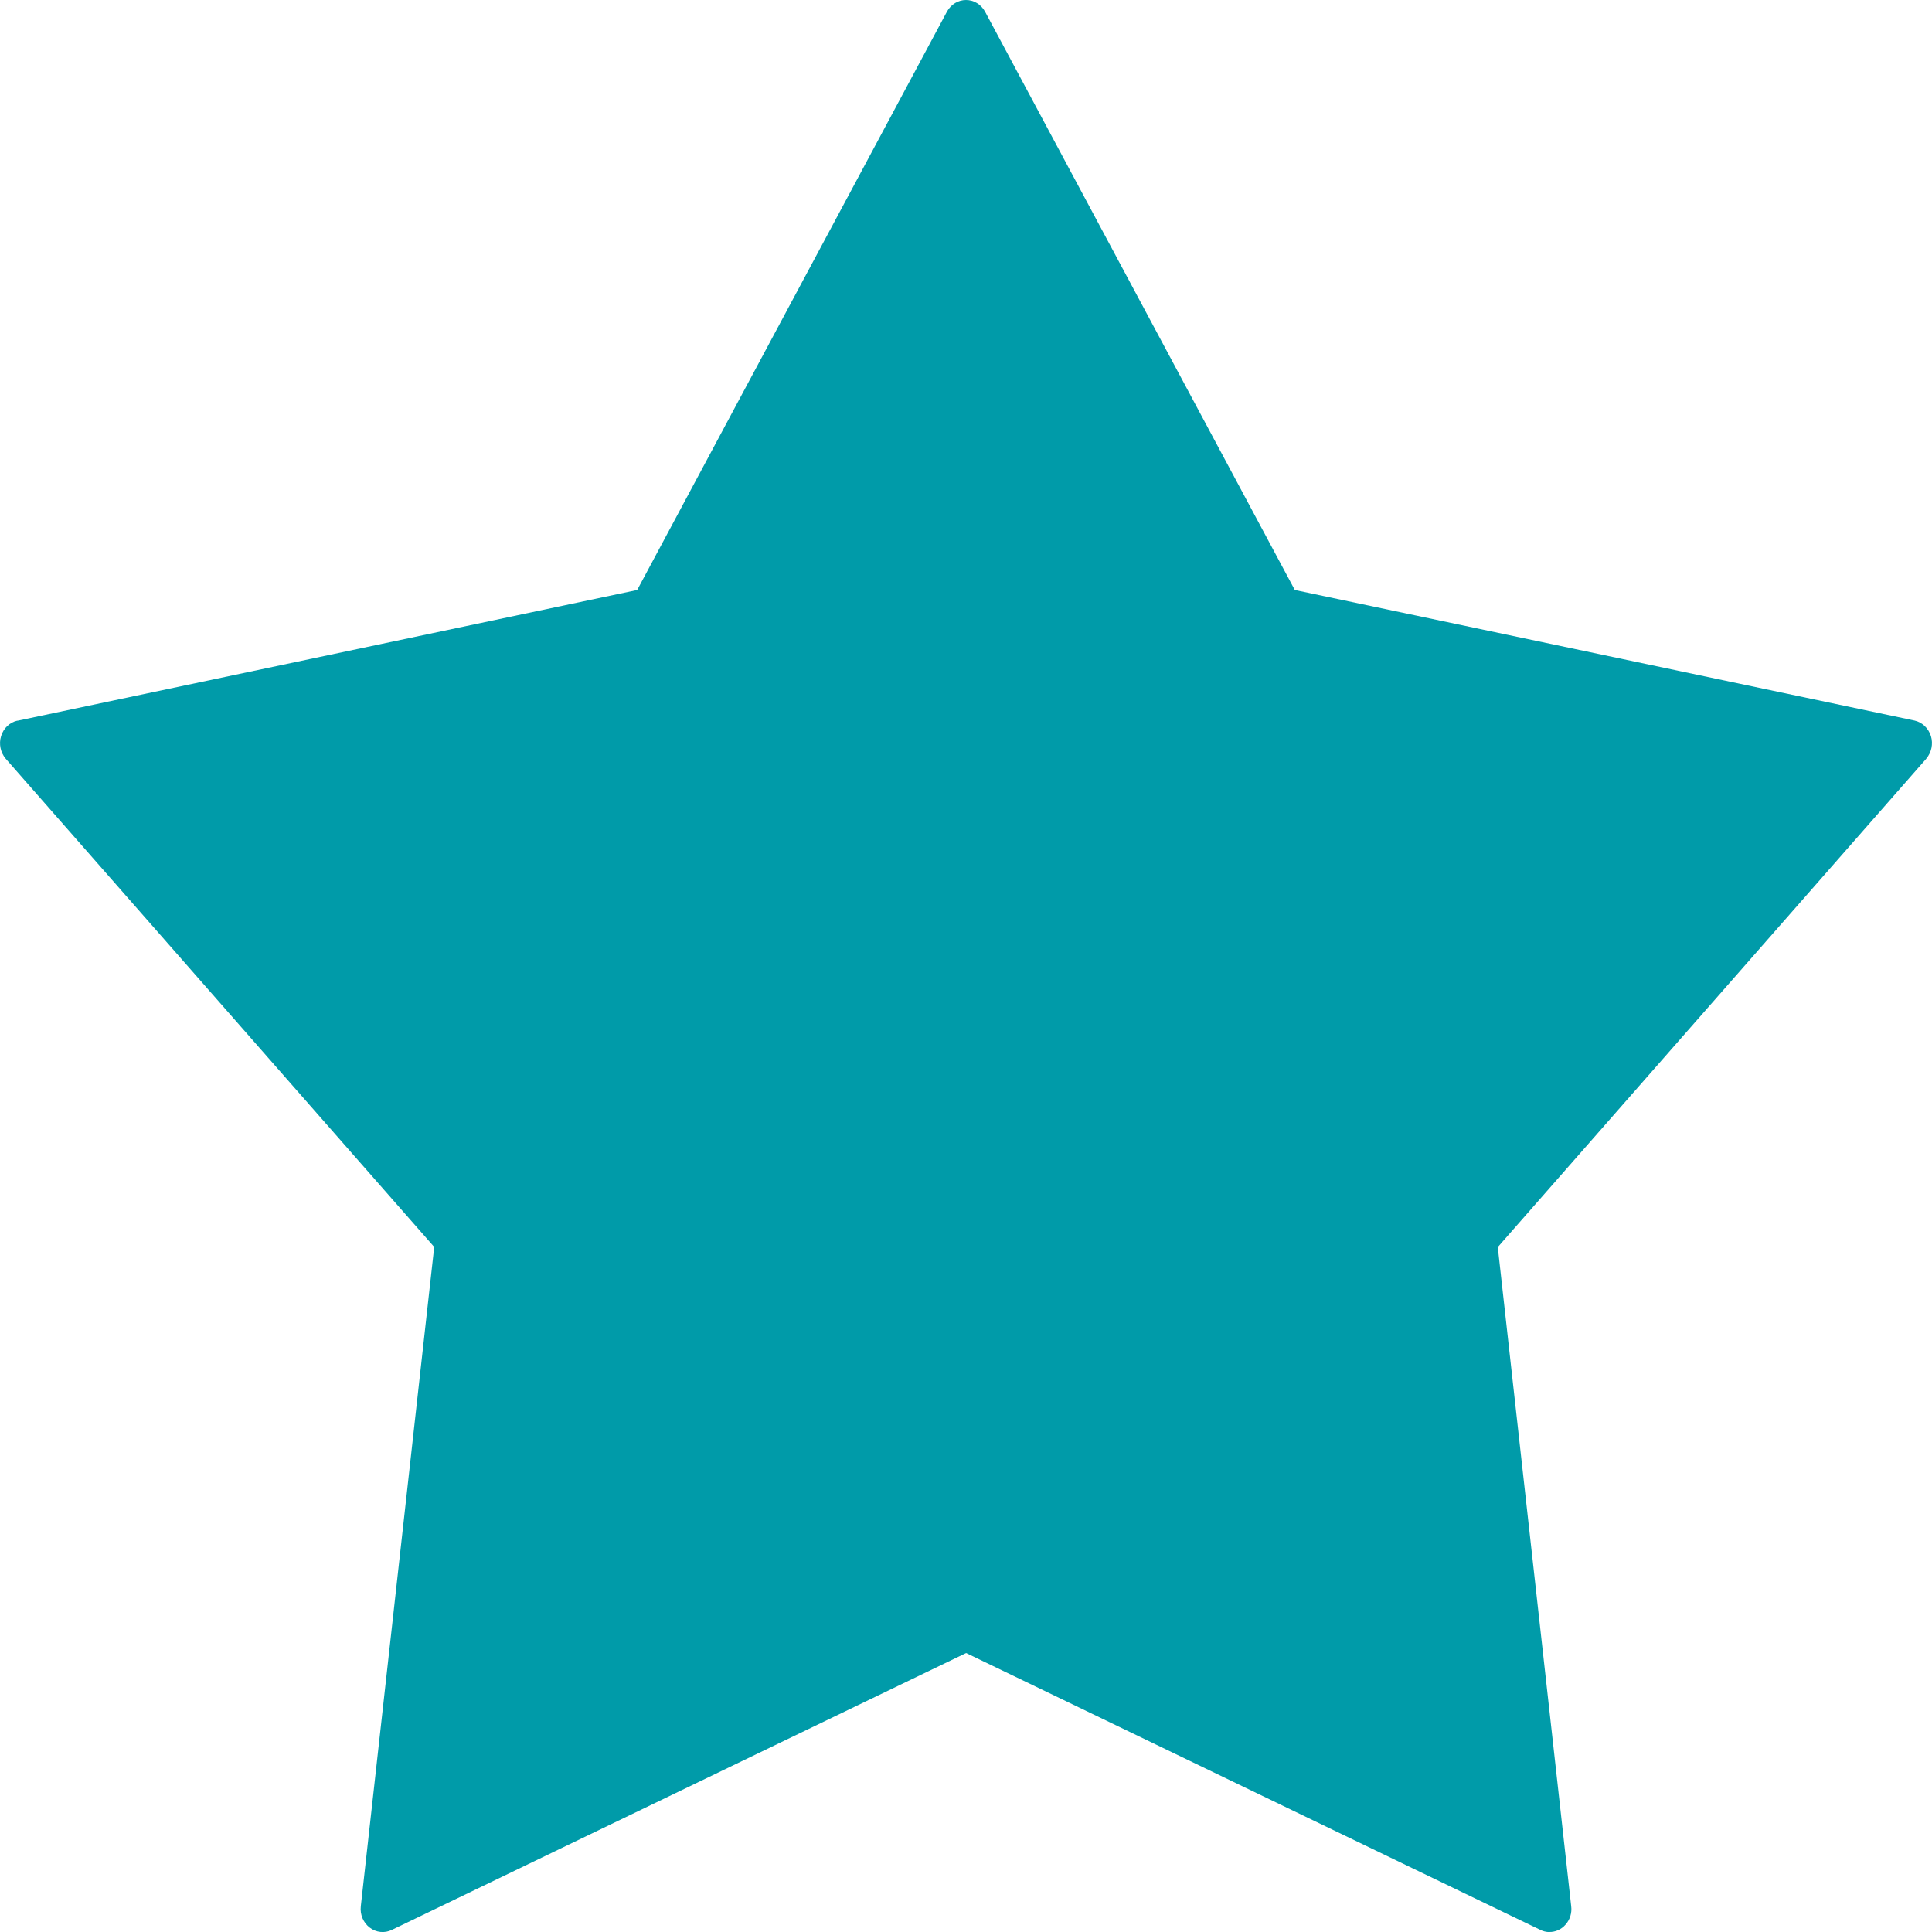 <?xml version="1.0" encoding="UTF-8" standalone="no"?>
<svg
   xmlns:dc="http://purl.org/dc/elements/1.1/"
   xmlns:cc="http://creativecommons.org/ns#"
   xmlns:rdf="http://www.w3.org/1999/02/22-rdf-syntax-ns#"
   xmlns:svg="http://www.w3.org/2000/svg"
   xmlns="http://www.w3.org/2000/svg"
   xmlns:sodipodi="http://sodipodi.sourceforge.net/DTD/sodipodi-0.dtd"
   xmlns:inkscape="http://www.inkscape.org/namespaces/inkscape"
   width="20"
   height="20"
   viewBox="0 0 16 16"
   version="1.1"
   id="svg64"
   sodipodi:docname="icon-fav-selected.svg"
   inkscape:version="0.92.3 (unknown)">
  <sodipodi:namedview
     pagecolor="#ffffff"
     bordercolor="#666666"
     borderopacity="1"
     objecttolerance="10"
     gridtolerance="10"
     guidetolerance="10"
     inkscape:pageopacity="0"
     inkscape:pageshadow="2"
     inkscape:window-width="1855"
     inkscape:window-height="1056"
     id="namedview66"
     showgrid="false"
     inkscape:zoom="22.85"
     inkscape:cx="10.087527"
     inkscape:cy="20"
     inkscape:window-x="65"
     inkscape:window-y="24"
     inkscape:window-maximized="1"
     inkscape:current-layer="svg64" />
  <!-- Generator: Sketch 49.3 (51167) - http://www.bohemiancoding.com/sketch -->
  <title
     id="title55">Global_Icon_Fav_Selected</title>
  <desc
     id="desc57">Created with Sketch.</desc>
  <defs
     id="defs59" />
  <g
     id="Global_Icon_Fav_Selected"
     style="fill:none;fill-rule:evenodd;stroke:none;stroke-width:1"
     transform="translate(-12,-12)">
    <g
       id="Star"
       transform="translate(12,12)"
       style="fill:#009ba9;fill-rule:nonzero">
      <path
         d="m 12.827,16 c 0.053,0.002 0.104,-0.021 0.139,-0.062 0.036,-0.041 0.053,-0.096 0.046,-0.151 L 12.404,10.328 15.953,6.283 v -7.44e-4 c 0.043,-0.051 0.058,-0.122 0.038,-0.187 -0.021,-0.065 -0.072,-0.114 -0.136,-0.128 L 10.723,4.886 8.157,0.095 C 8.124,0.036 8.065,0 8,0 7.935,0 7.876,0.036 7.843,0.095 L 5.277,4.886 0.144,5.969 V 5.968 C 0.08,5.982 0.029,6.031 0.009,6.096 -0.011,6.161 0.004,6.232 0.047,6.283 l 3.549,4.044 -0.608,5.46 v 7.44e-4 c -0.008,0.068 0.021,0.136 0.074,0.176 0.053,0.041 0.124,0.048 0.183,0.019 l 4.756,-2.293 4.756,2.293 c 0.022,0.011 0.046,0.017 0.071,0.018 z"
         id="Shape"
         inkscape:connector-curvature="0" />
    </g>
  </g>
</svg>
